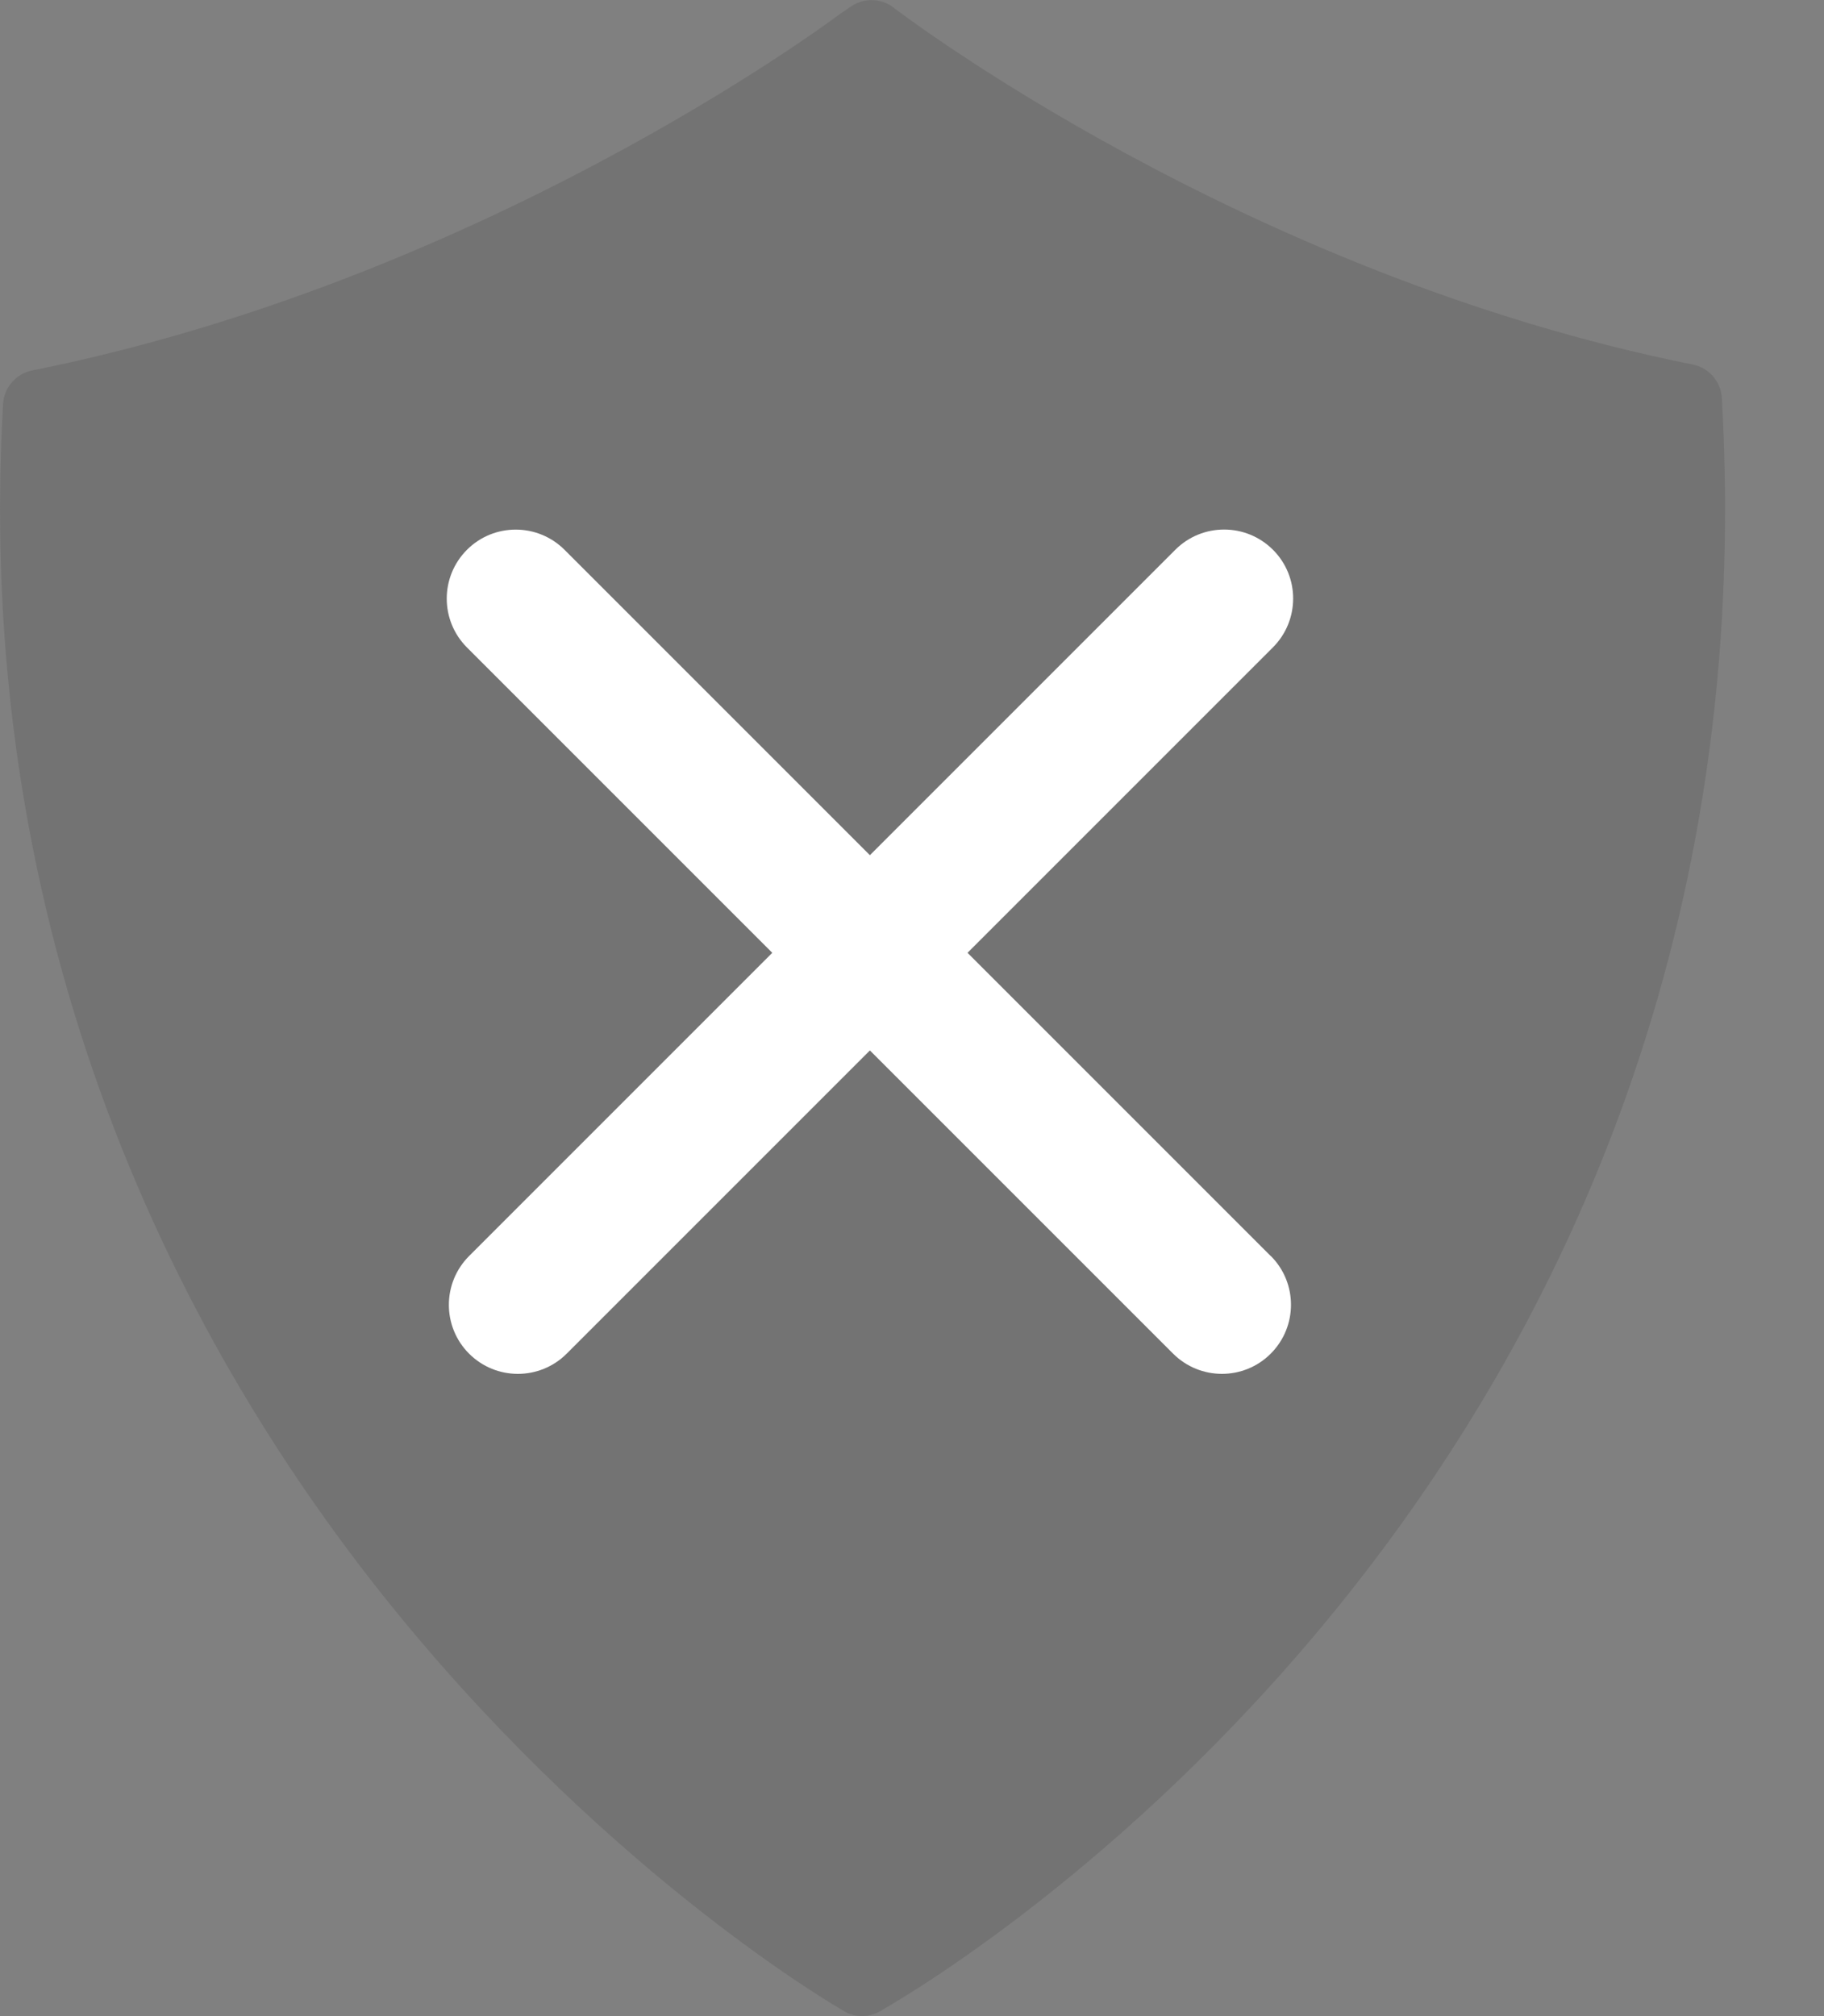 <?xml version="1.0" encoding="UTF-8" standalone="no"?>
<svg
   width="19"
   height="21"
   viewBox="0 0 19 21"
   version="1.1"
   id="svg18"
   sodipodi:docname="secure_off.svg"
   inkscape:version="1.1 (c68e22c387, 2021-05-23)"
   xmlns:inkscape="http://www.inkscape.org/namespaces/inkscape"
   xmlns:sodipodi="http://sodipodi.sourceforge.net/DTD/sodipodi-0.dtd"
   xmlns="http://www.w3.org/2000/svg"
   xmlns:svg="http://www.w3.org/2000/svg">
  <rect x="0" y="0" width="19" height="21" fill="#808080" stroke="none"/>
  <defs
     id="defs22" />
  <sodipodi:namedview
     id="namedview20"
     pagecolor="#ffffff"
     bordercolor="#666666"
     borderopacity="1.0"
     inkscape:pageshadow="2"
     inkscape:pageopacity="0.0"
     inkscape:pagecheckerboard="0"
     showgrid="false"
     inkscape:zoom="41.571429"
     inkscape:cx="9.4896907"
     inkscape:cy="10.5"
     inkscape:window-width="1920"
     inkscape:window-height="1092"
     inkscape:window-x="1920"
     inkscape:window-y="33"
     inkscape:window-maximized="1"
     inkscape:current-layer="svg18" />
  <g
     fill="none"
     fill-rule="evenodd"
     id="g16">
    <g
       id="g14">
      <g
         id="g12">
        <g
           id="g10">
          <g
             id="g8">
            <path
               fill="#444"
               fill-opacity=".2"
               d="M9.208 20.924c-.011.008-.023.017-.035.023-.06.034-.127.053-.194.053-.064 0-.126-.016-.183-.05-.096-.054-2.388-1.383-4.63-4.113-2.07-2.524-4.47-6.763-4.134-12.63.01-.17.134-.313.302-.348C5.004 2.924 8.606.254 8.757.14l.018-.012.092-.062c.135-.091.313-.086.442.014.036.028 3.63 2.777 8.324 3.717.169.033.293.178.303.348.636 11.127-7.982 16.35-8.728 16.78"
               transform="translate(-103, -189) translate(73, 89) translate(30, 67) translate(0, 33)"
               id="path2" />
            <path
               fill="#FFF"
               fill-rule="nonzero"
               d="M9.77 15.115c0 .397-.323.719-.72.719-.397 0-.719-.322-.719-.72V4.713c0-.398.322-.72.72-.72.396 0 .718.322.718.72v10.403z"
               transform="translate(-103, -189) translate(73, 89) translate(30, 67) translate(0, 33) translate(9.05, 9.913) rotate(-45) translate(-9.05, -9.913)"
               id="path4" />
            <path
               fill="#FFF"
               fill-rule="nonzero"
               d="M3.871 10.632c-.397 0-.719-.322-.719-.719 0-.397.322-.719.72-.719h10.403c.397 0 .719.322.719.72 0 .396-.322.718-.72.718H3.872z"
               transform="translate(-103, -189) translate(73, 89) translate(30, 67) translate(0, 33) translate(9.073, 9.913) rotate(-45) translate(-9.073, -9.913)"
               id="path6" />
          </g>
        </g>
      </g>
    </g>
  </g>
</svg>
